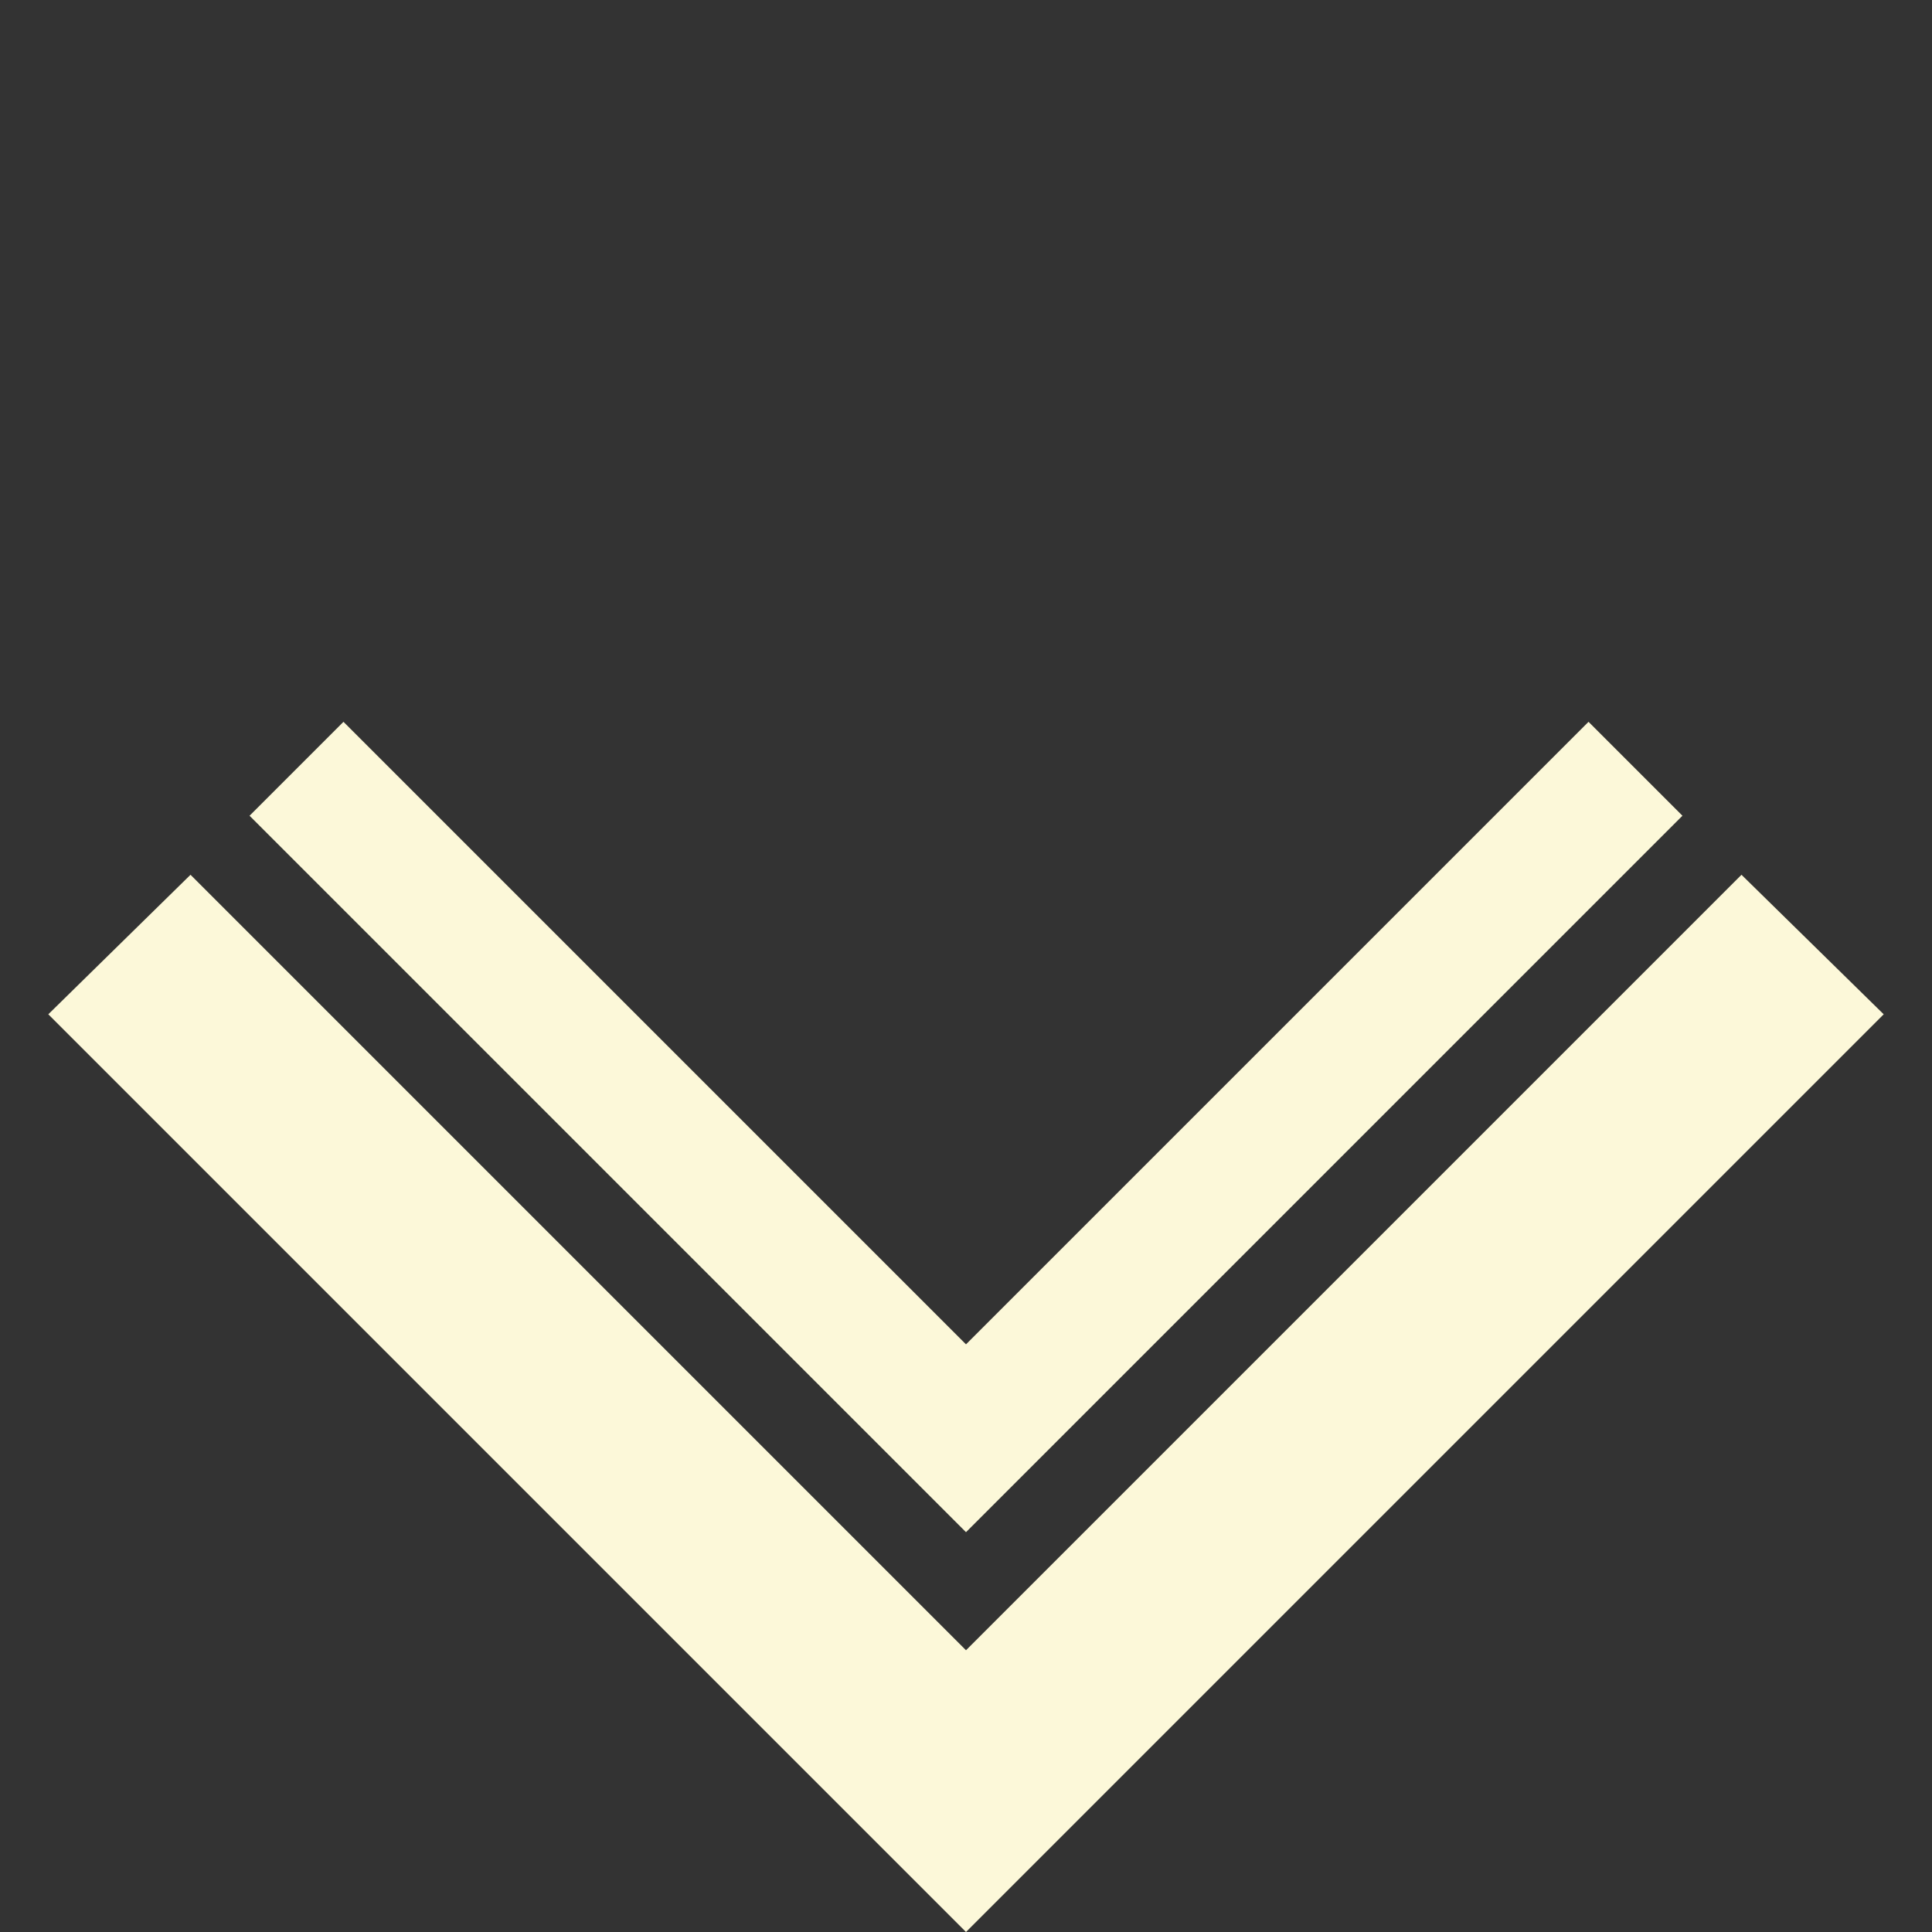 <?xml version="1.0" encoding="utf-8"?>
<!-- Generator: Adobe Illustrator 18.0.0, SVG Export Plug-In . SVG Version: 6.00 Build 0)  -->
<!DOCTYPE svg PUBLIC "-//W3C//DTD SVG 1.1//EN" "http://www.w3.org/Graphics/SVG/1.1/DTD/svg11.dtd">
<svg version="1.1" id="Layer_1" xmlns="http://www.w3.org/2000/svg" xmlns:xlink="http://www.w3.org/1999/xlink" x="0px" y="0px"
	 viewBox="0 0 72 72" enable-background="new 0 0 72 72" xml:space="preserve">
<rect x="0" y="0" width="72" height="72" fill="#333333" stroke="none"/>
<path display="none" fill="#FCF8D9" d="M37.7,43.1c5.4,0,9.9-4.8,9.9-10.2c0-5.4-4.4-9.8-9.8-9.8s-10.2,4.4-10.2,9.9
	S32.3,43.1,37.7,43.1"/>
<path display="none" fill="#FCF8D9" d="M49.9,22.3c2.5,0.3,5.8,0,5.8,0s1.2-0.3,1.3-2.1c0.1-1.8,0-5.7,0-5.7s-0.4-1.4-2.5-1.5
	c-1.9-0.1-4.5,0.1-5.4,0.1c0,0-1.3,0.4-1.3,1.7s-0.3,5.2-0.3,5.2S47.5,22,49.9,22.3"/>
<path display="none" fill="#FCF8D9" d="M63.2,56.3c0.1,3.7-2.2,3.3-4.1,3.3c-1.9,0-41.2-0.1-43.5-0.1s-4.3-1-4.4-3.6
	c-0.1-2.6,0-39.7,0-42.2S13,12,15.4,12h43.6c2.7,0,4.1-0.5,4.1,2S63.1,52.5,63.2,56.3 M0,72h72V0H0V72z"/>
<path display="none" fill="#FCF8D9" d="M57.1,34h-4.7c0.6,0,1,1.2,1,3.1C53.3,46,46.1,51,37.2,51C28.3,51,21,45.3,21,36.3
	c0-1.9,0.4-2.3,1-2.3h-4.9l-0.2,18.5c0,0,0.5-0.3,2.3-0.2c1.8,0.1,36.3,0.1,36.3,0.1s1.7,1.8,1.6-0.6C57,49.9,57,38,57.1,34"/>
<path display="none" fill="#FCF8D9" d="M50,34H38v15.7c0,0,3.6,6.6,12,0.2v8.4c0,0-3.1,3.5-12,3.5c-8.9,0-14-5.4-14-8V34h-8V19.8
	c0,0,15.7,6.5,16.6-11.8H41l0.1,14H50V34z M0,72h72V0H0V72z"/>
<path display="none" fill="#FCF8D9" d="M58.4,26.1c0,0,1.2,14.8-11.2,23.9c-12.4,9.2-24.3,6.5-33.8,2.2c0,0,7.8,0.8,14.8-4.2
	c0,0-6.6-0.2-9.5-7c0,0,0.7,0.5,4.1-0.7c0,0-4.6,1-7.6-9.8c0,0,1.7,0.8,3.9,1c0,0-5.4-4.2-2.2-13.8c0,0,9.2,10.4,20.7,10.4
	c0,0-0.3-8.3,5.3-11c5.6-2.7,11.2-0.5,12.9,1.9c0,0,5.1-1.5,6.5-2.4c0,0-1.2,4.4-4.1,5.1c0,0,2.7,0.7,5.1-0.8
	C63.2,20.9,62.1,24.3,58.4,26.1 M0,72h72V0H0V72z"/>
<path display="none" fill="#FCF8D9" d="M47.9,36H38v26H28V36h-4v-8h4V15.8c0,0,2.6-5.8,11.3-5.8H46v12h-2.6c0,0-5.4-4.8-5.4-2.6V28
	h11.2L47.9,36z M0,72h72V0H0V72z"/>
<polygon fill="#FCF8D9" points="36,50.1 12.8,26.9 9.3,30.4 36,57.1 62.7,30.4 59.2,26.9 "/>
<polygon fill="#FCF8D9" points="64.9,32.6 36,61.5 7.1,32.6 1.8,37.8 36,72 70.2,37.8 "/>
</svg>
